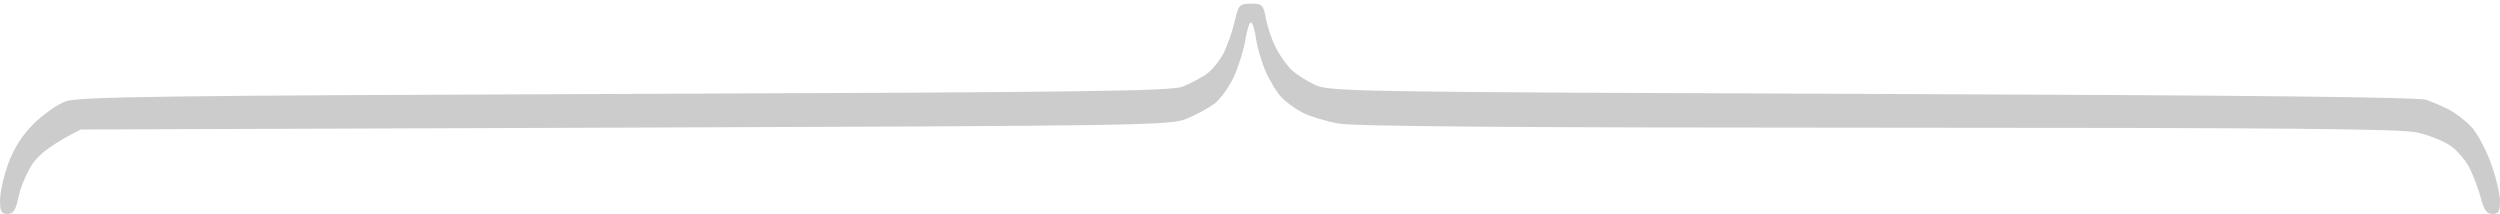 <svg xmlns="http://www.w3.org/2000/svg" viewBox="0 0 666 57" width="666" height="57"><style>tspan { white-space:pre }.shp0 { fill: #ccc } </style><g ><path class="shp0" d="M0.02 53.25C0.03 51.19 1.02 46.8 2.23 43.5C3.7 39.5 5.94 35.99 8.97 32.98C11.46 30.49 15.3 27.8 17.5 27C20.91 25.76 43.02 25.47 166.5 25.02C287.7 24.59 312.07 24.27 315 23.1C316.93 22.33 319.74 20.86 321.25 19.85C322.76 18.83 324.86 16.31 325.91 14.25C326.96 12.19 328.31 8.36 328.91 5.75C329.93 1.29 330.2 1 333.25 0.98C336.26 0.96 336.56 1.26 337.25 4.98C337.66 7.19 338.86 10.69 339.9 12.75C340.95 14.81 342.86 17.49 344.15 18.69C345.44 19.9 348.3 21.7 350.5 22.69C354.28 24.4 362.45 24.53 499 25.02C599.05 25.38 644.42 25.87 646.5 26.62C648.15 27.22 650.85 28.41 652.5 29.26C654.15 30.12 656.74 32.1 658.25 33.66C659.76 35.22 662.13 39.54 663.5 43.25C664.88 46.96 666 51.58 666 53.5C666 56.33 665.62 57 664 57C662.49 57 661.73 55.96 660.89 52.75C660.28 50.41 658.93 46.81 657.89 44.75C656.85 42.69 654.54 40 652.75 38.79C650.96 37.57 647.02 36 644 35.3C639.69 34.31 608.57 34.03 500.5 34.02C403.88 34.01 360.7 33.68 356.5 32.9C353.2 32.3 348.93 30.99 347 30C345.07 29.01 342.51 27.14 341.31 25.85C340.1 24.56 338.23 21.48 337.16 19C336.08 16.52 334.93 12.59 334.6 10.25C334.27 7.91 333.66 5.99 333.25 5.98C332.84 5.98 332.16 8.11 331.74 10.73C331.32 13.36 329.94 17.75 328.68 20.5C327.41 23.25 325.06 26.48 323.44 27.68C321.82 28.88 318.48 30.68 316 31.68C311.74 33.4 303.81 33.53 166.5 34L21.5 34.5C13.59 38.48 10.44 41.13 8.78 43.5C7.25 45.7 5.54 49.64 4.99 52.25C4.21 56 3.58 57 2 57C0.35 57 0 56.34 0.02 53.25Z" /></g></svg>